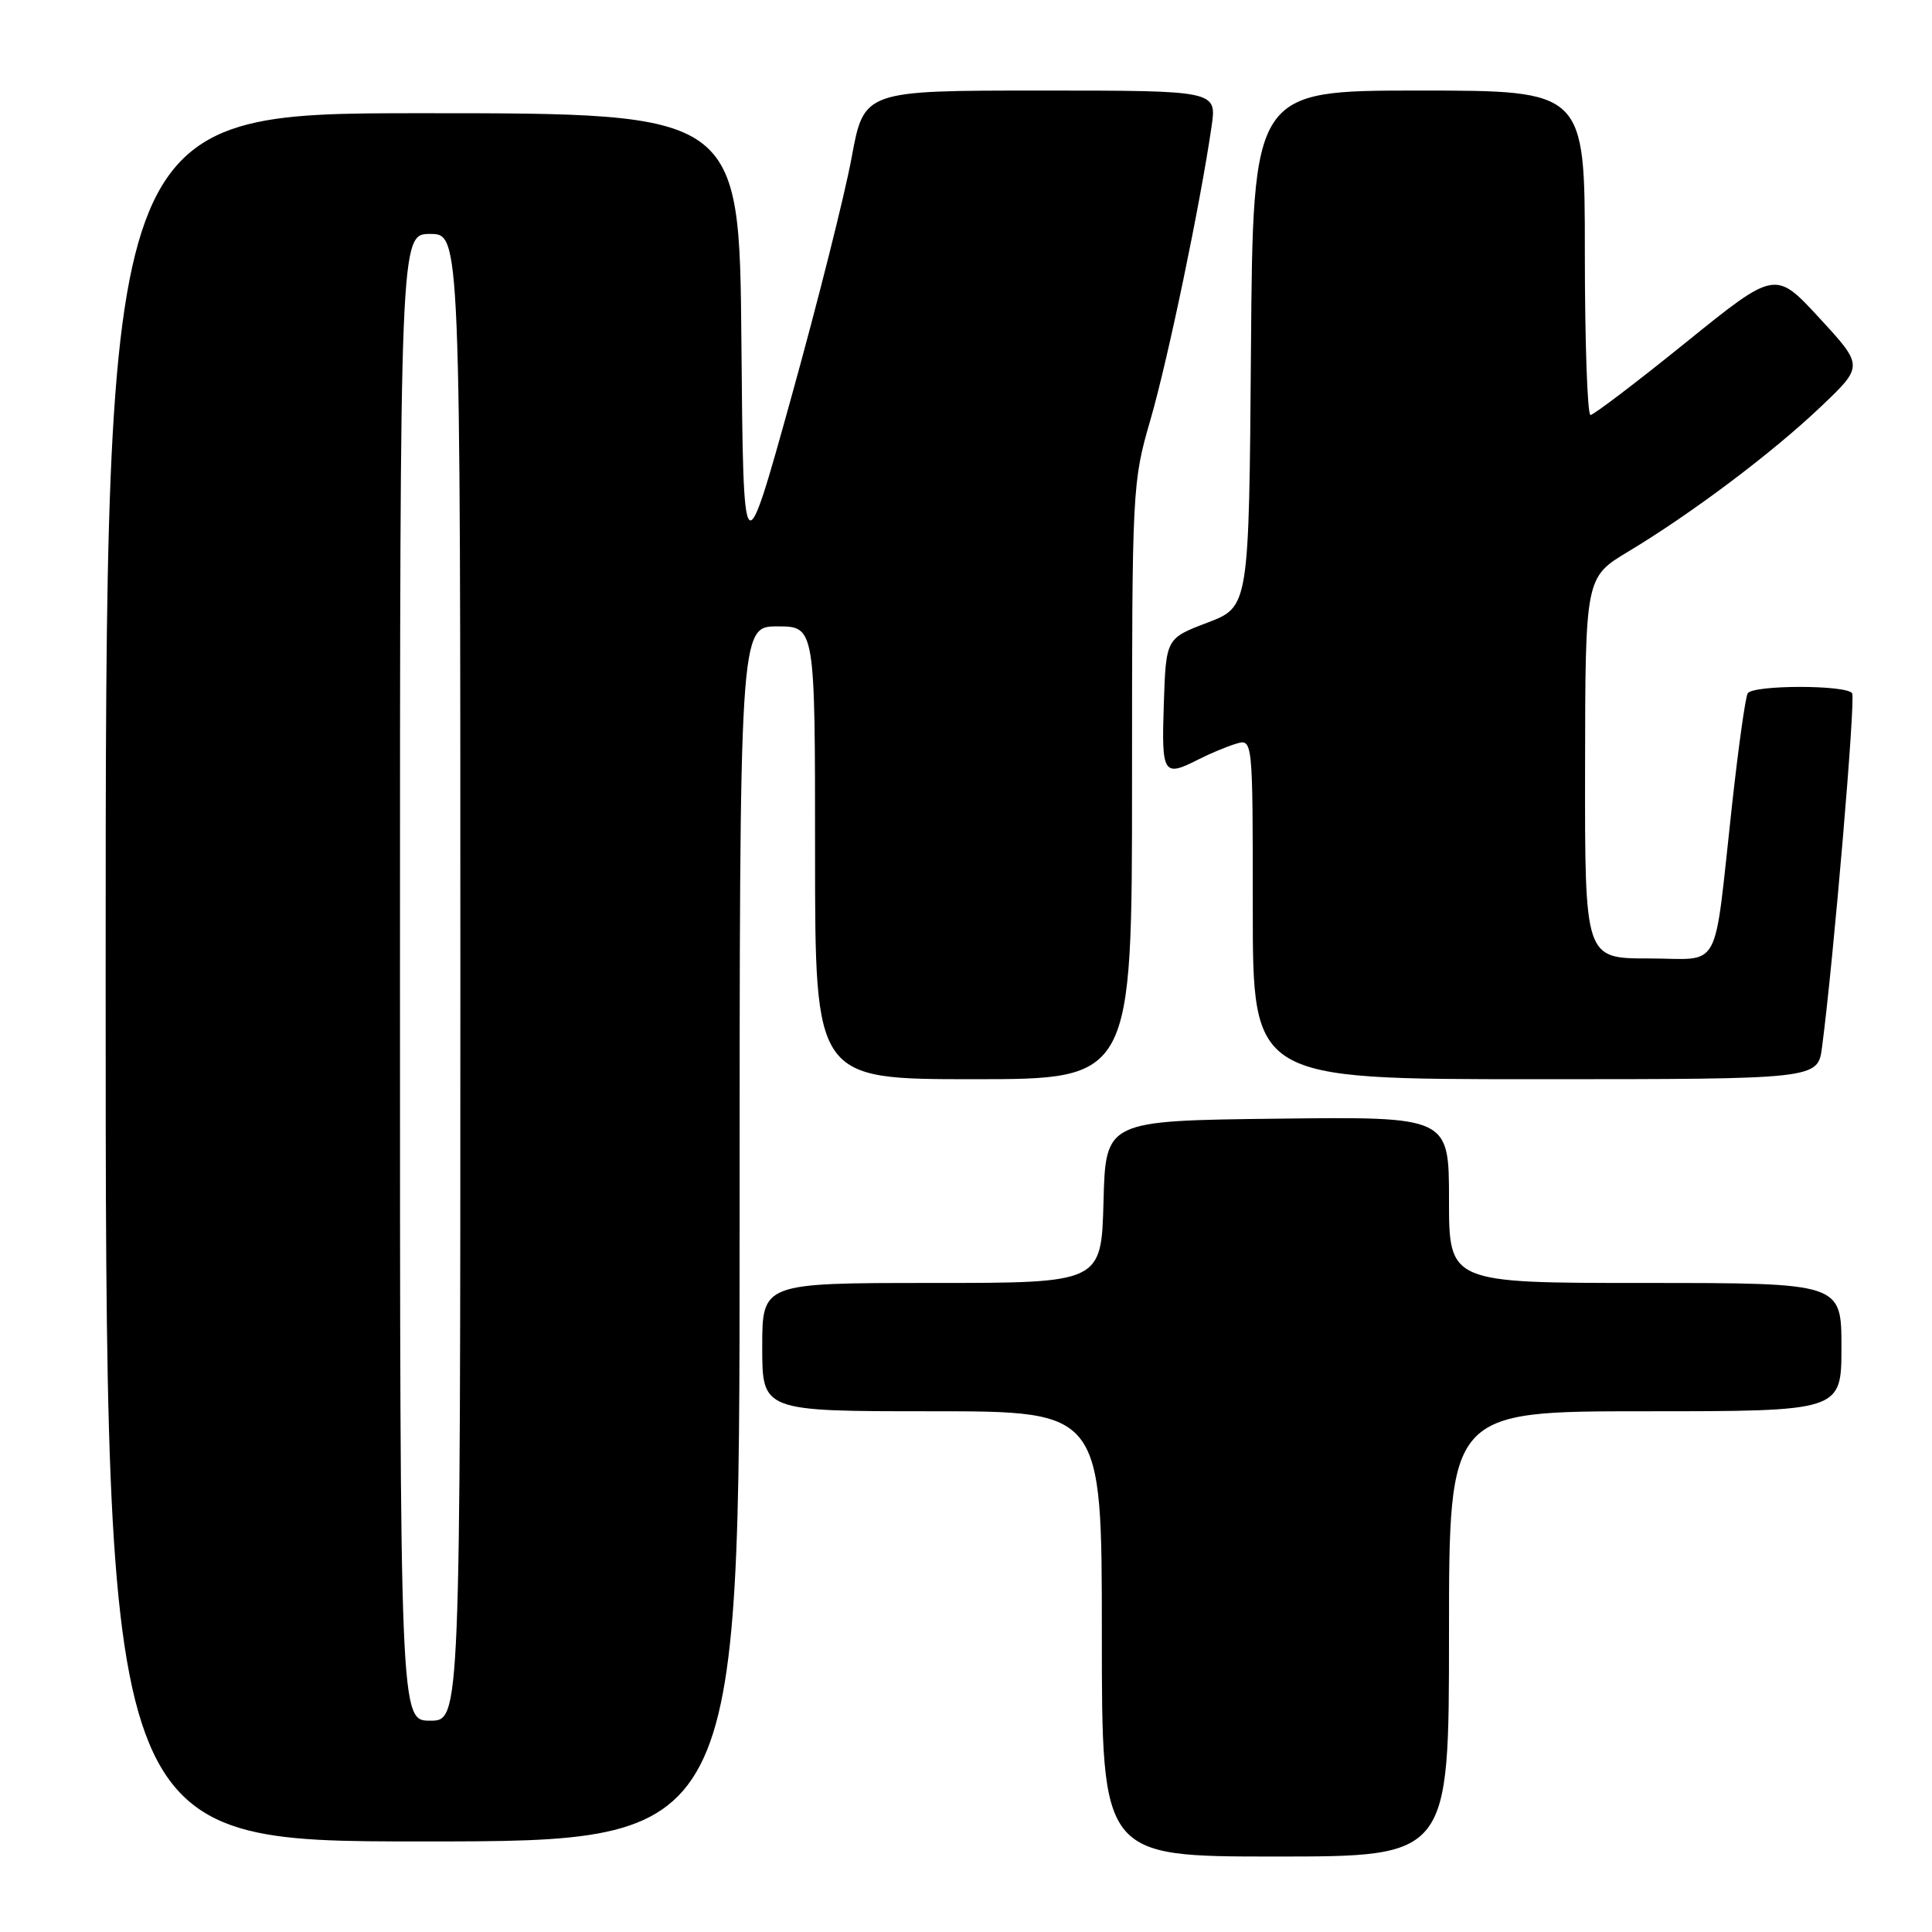<?xml version="1.0" encoding="UTF-8" standalone="no"?>
<!DOCTYPE svg PUBLIC "-//W3C//DTD SVG 1.1//EN" "http://www.w3.org/Graphics/SVG/1.1/DTD/svg11.dtd" >
<svg xmlns="http://www.w3.org/2000/svg" xmlns:xlink="http://www.w3.org/1999/xlink" version="1.1" viewBox="0 0 256 256">
 <g >
 <path fill="currentColor"
d=" M 192.00 216.50 C 192.00 187.00 192.00 187.00 218.00 187.00 C 244.00 187.00 244.00 187.00 244.00 178.50 C 244.00 170.00 244.00 170.00 218.00 170.00 C 192.00 170.00 192.00 170.00 192.00 158.98 C 192.00 147.96 192.00 147.96 169.25 148.23 C 146.50 148.50 146.50 148.50 146.22 159.25 C 145.93 170.00 145.93 170.00 123.47 170.00 C 101.00 170.00 101.00 170.00 101.00 178.50 C 101.00 187.00 101.00 187.00 123.50 187.00 C 146.00 187.00 146.00 187.00 146.00 216.50 C 146.00 246.00 146.00 246.00 169.00 246.00 C 192.00 246.00 192.00 246.00 192.00 216.50 Z  M 98.00 163.50 C 98.00 83.00 98.00 83.00 103.00 83.00 C 108.00 83.00 108.00 83.00 108.00 113.00 C 108.00 143.00 108.00 143.00 129.00 143.00 C 150.00 143.00 150.00 143.00 150.00 103.52 C 150.00 64.55 150.03 63.92 152.46 55.55 C 154.78 47.52 159.04 27.07 160.54 16.75 C 161.23 12.00 161.23 12.00 137.85 12.00 C 114.48 12.00 114.48 12.00 112.84 20.90 C 111.94 25.80 108.34 40.09 104.85 52.65 C 98.50 75.50 98.50 75.50 98.24 45.25 C 97.97 15.00 97.97 15.00 55.99 15.00 C 14.00 15.00 14.00 15.00 14.00 129.50 C 14.00 244.00 14.00 244.00 56.00 244.00 C 98.00 244.00 98.00 244.00 98.00 163.50 Z  M 241.43 138.75 C 242.95 127.22 245.89 92.62 245.42 91.87 C 244.72 90.73 232.28 90.74 231.58 91.87 C 231.28 92.35 230.35 98.99 229.51 106.62 C 226.99 129.39 228.29 127.00 218.45 127.00 C 210.00 127.00 210.00 127.00 210.03 101.75 C 210.06 76.50 210.06 76.50 215.78 73.07 C 224.18 68.02 234.84 60.01 241.28 53.88 C 246.94 48.50 246.94 48.50 241.09 42.15 C 235.24 35.80 235.24 35.80 223.37 45.39 C 216.84 50.67 211.16 54.98 210.75 54.99 C 210.34 55.00 210.00 45.33 210.00 33.50 C 210.00 12.00 210.00 12.00 188.01 12.00 C 166.03 12.00 166.03 12.00 165.76 46.20 C 165.50 80.40 165.50 80.40 160.00 82.50 C 154.50 84.59 154.50 84.59 154.21 93.30 C 153.90 102.62 154.14 103.00 158.80 100.63 C 160.28 99.87 162.51 98.94 163.75 98.56 C 166.00 97.87 166.00 97.87 166.00 120.43 C 166.00 143.00 166.00 143.00 203.44 143.00 C 240.88 143.00 240.88 143.00 241.43 138.75 Z  M 53.00 129.50 C 53.00 31.00 53.00 31.00 57.00 31.00 C 61.00 31.00 61.00 31.00 61.00 129.50 C 61.00 228.00 61.00 228.00 57.00 228.00 C 53.00 228.00 53.00 228.00 53.00 129.50 Z "/>
</g>
</svg>